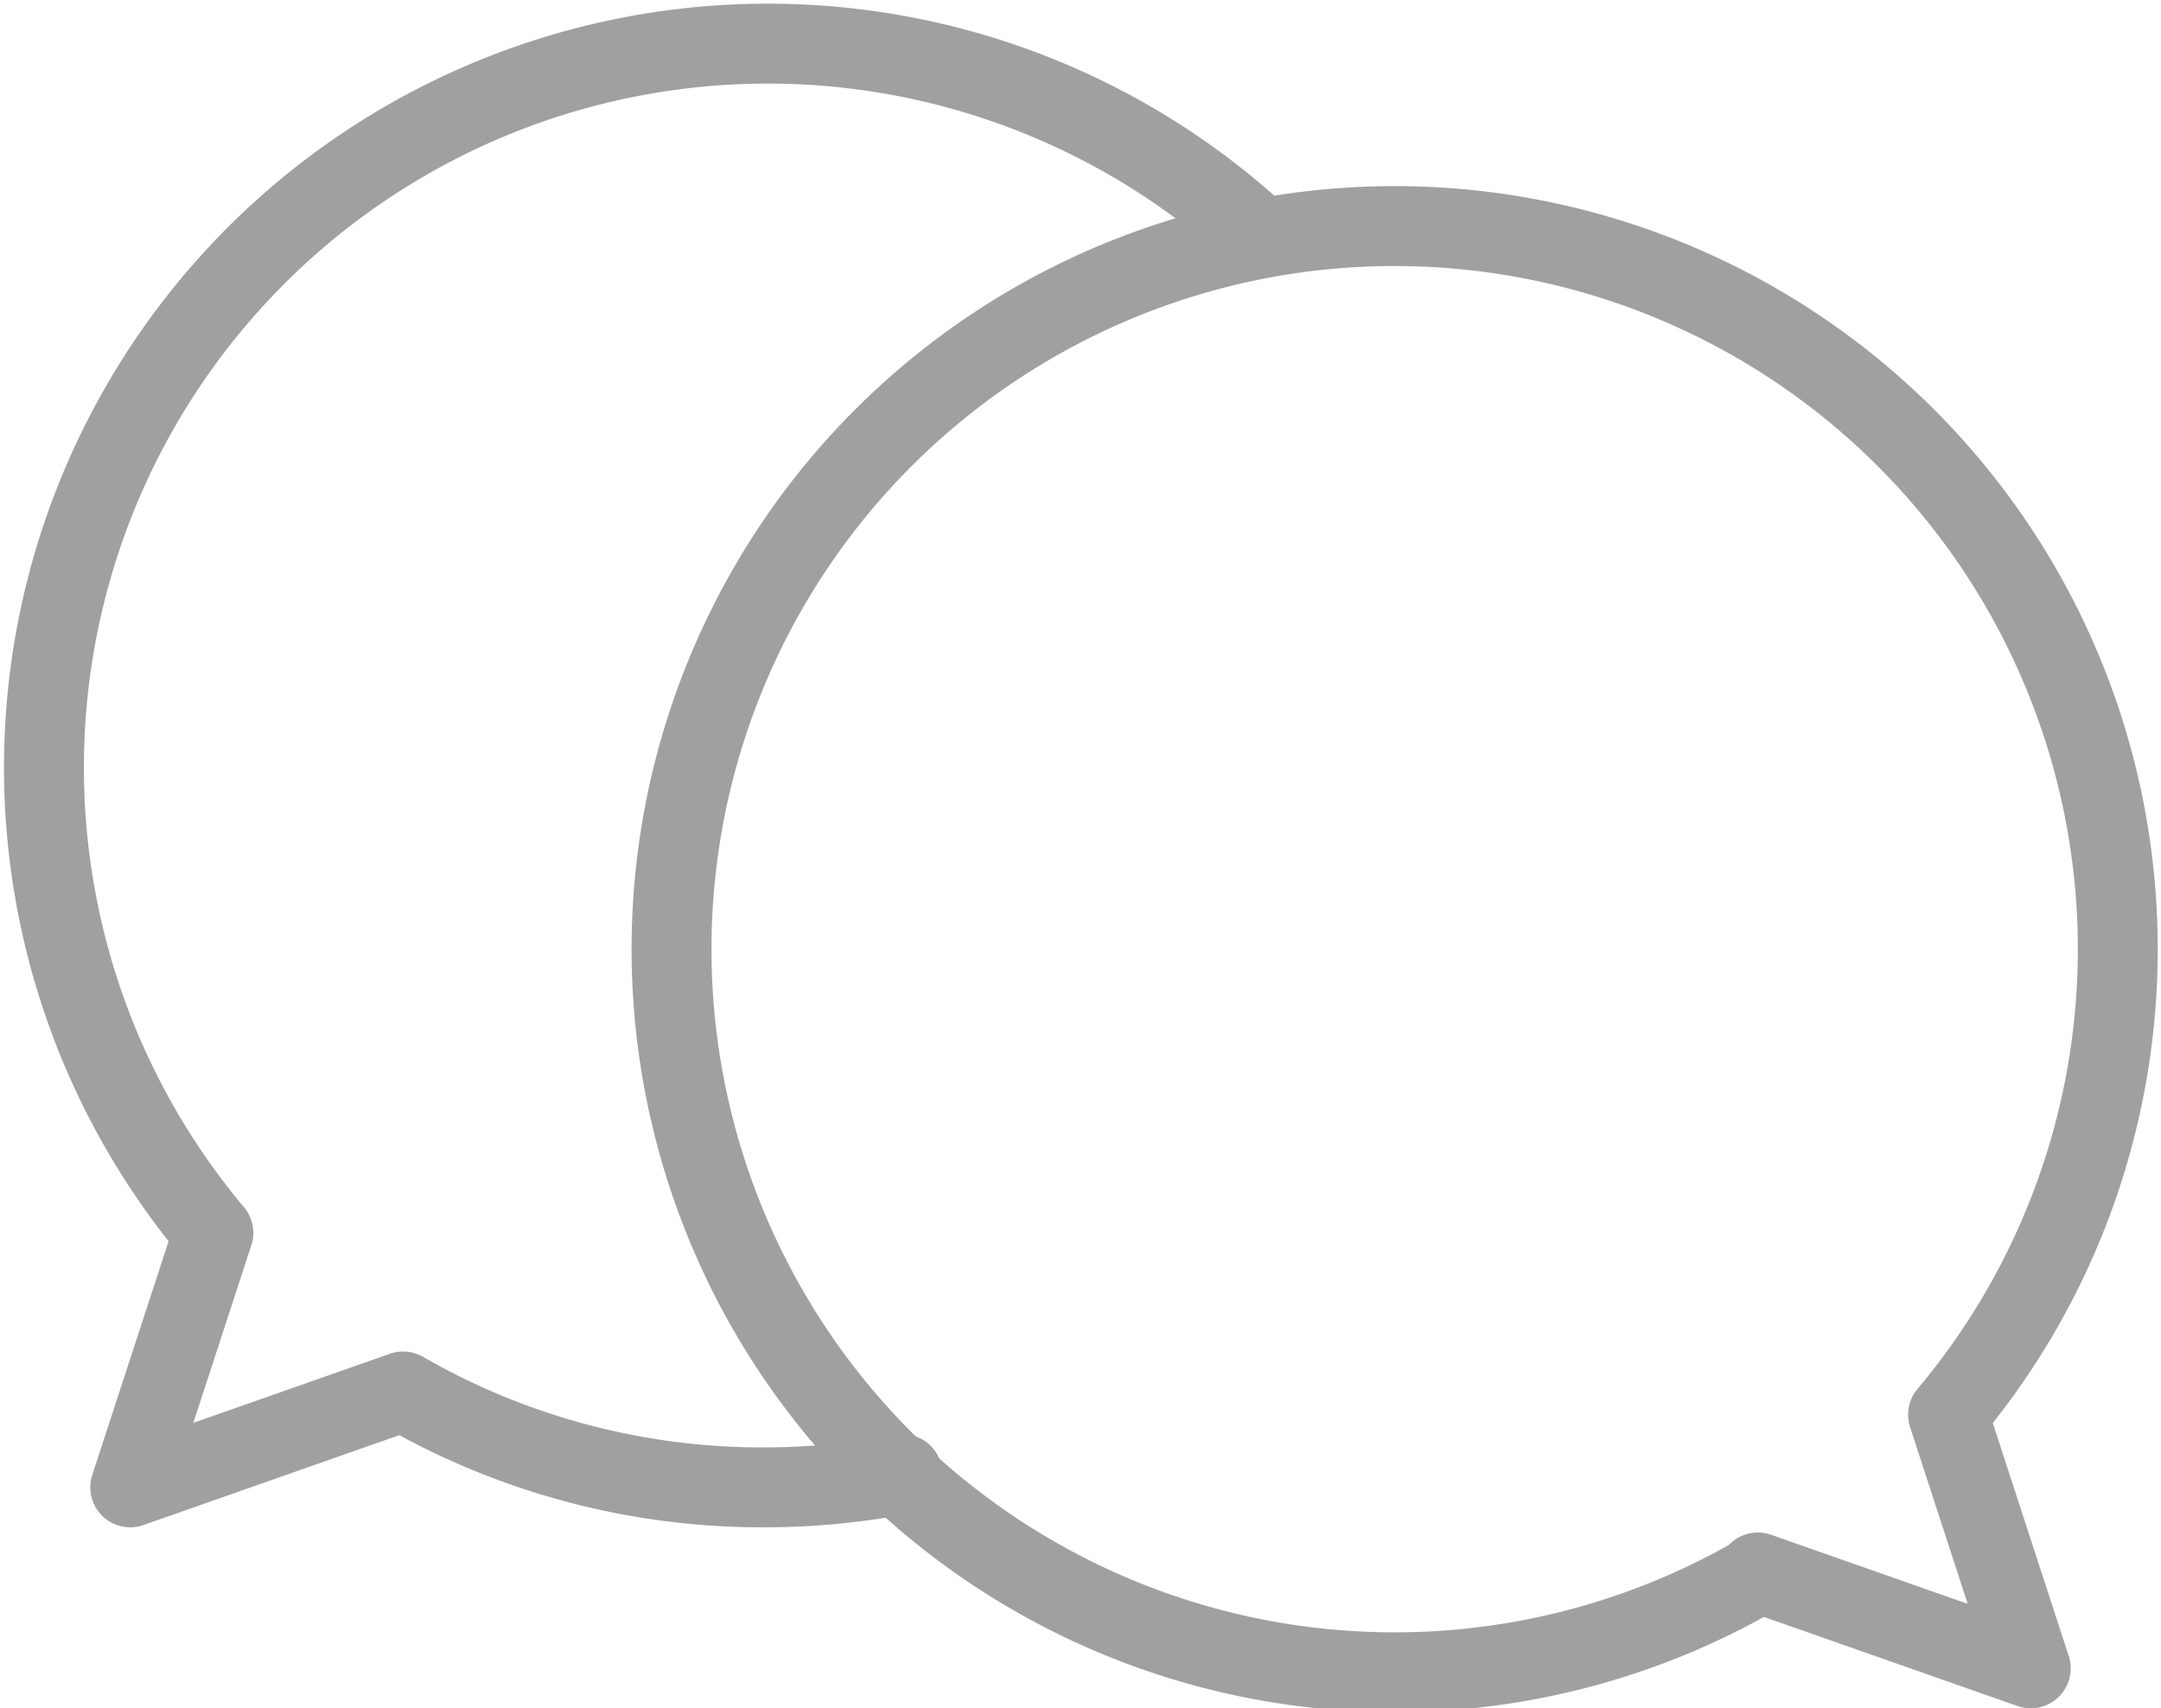 <svg xmlns="http://www.w3.org/2000/svg" viewBox="0 0 54.09 42.76"><defs><style>.cls-1{fill:none;stroke:#a0a0a0;stroke-linecap:round;stroke-linejoin:round;stroke-width:2px;}</style></defs><g id="Layer_2" data-name="Layer 2"><g id="Layer_1-2" data-name="Layer 1"><path class="cls-1" d="M44,39.36l6.83,2.4-2.07-6.35a18.1,18.1,0,1,0-4.76,4Z"/><path class="cls-1" d="M31.47,5.86a18.12,18.12,0,0,0-26.13,25L3.26,37.23l6.83-2.4a18,18,0,0,0,9,2.4,18.38,18.38,0,0,0,3.5-.33"/></g></g></svg>